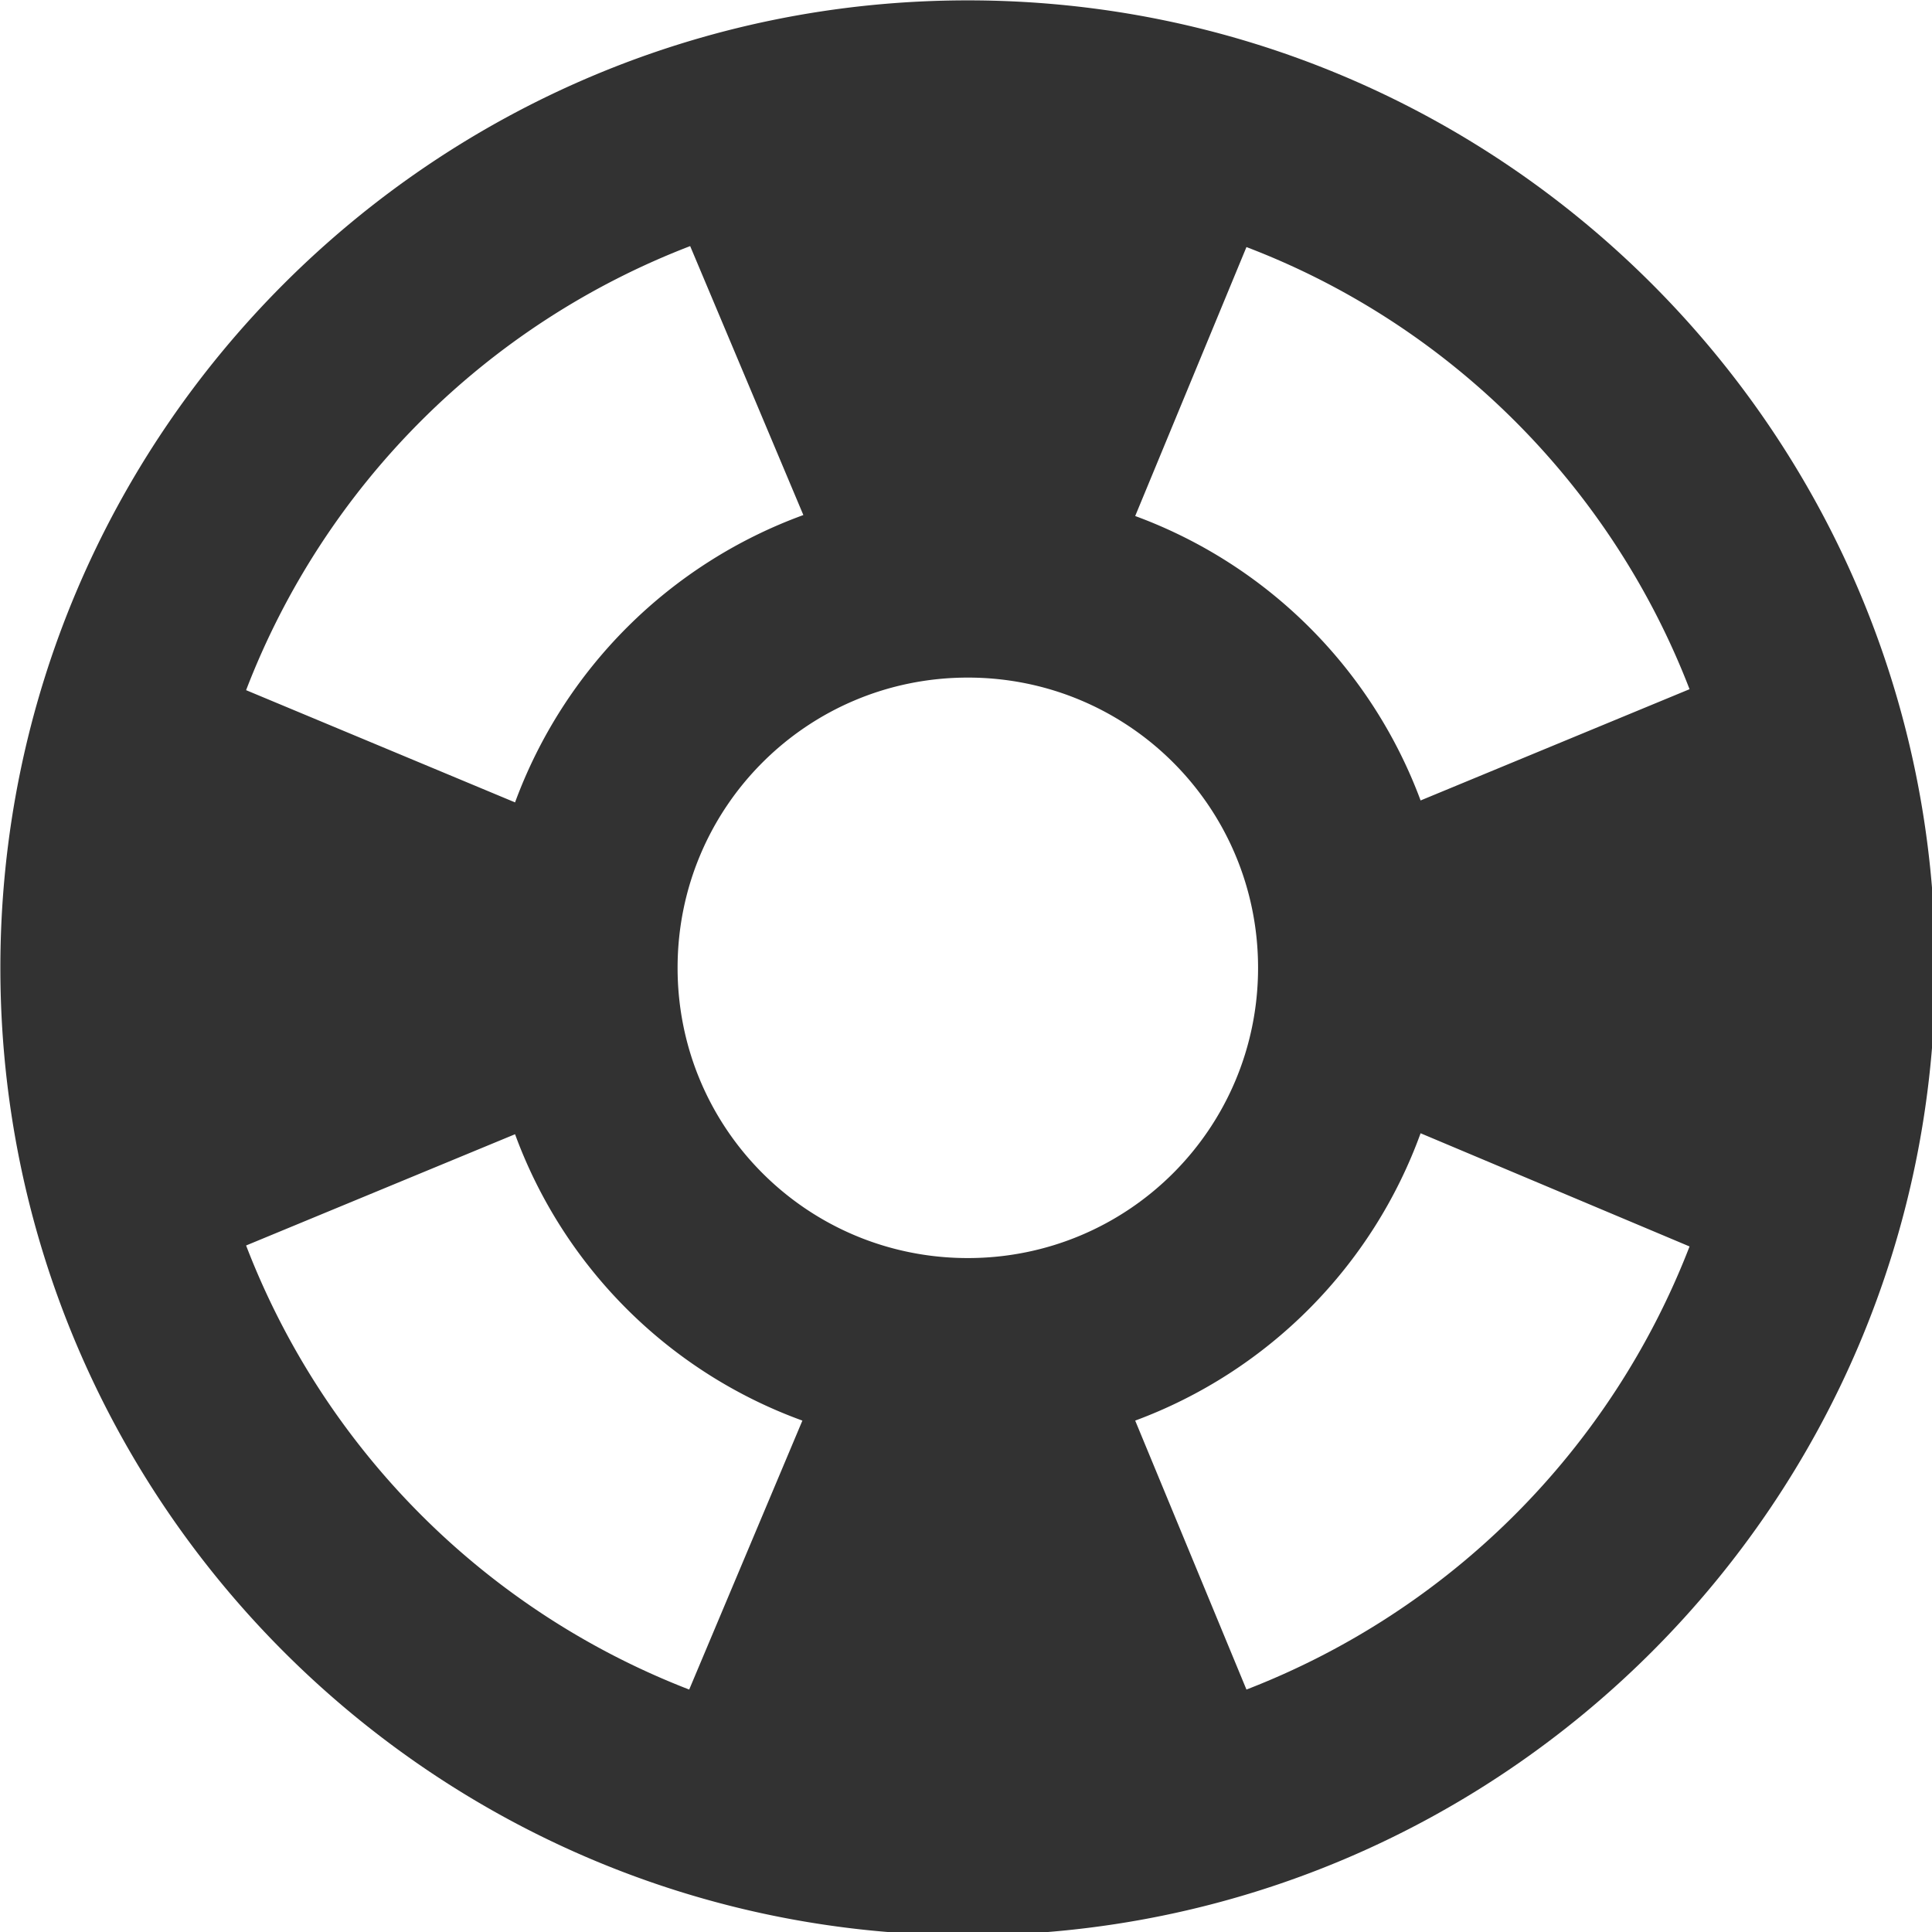 <?xml version="1.0" encoding="UTF-8" standalone="no"?>
<!-- Created with Inkscape (http://www.inkscape.org/) -->

<svg
   id="svg1100"
   version="1.1"
   viewBox="0 0 5.292 5.292"
   height="5.292mm"
   width="5.292mm"
   xmlns="http://www.w3.org/2000/svg"
   xmlns:svg="http://www.w3.org/2000/svg">
  <defs
     id="defs1097" />
  <g
     id="New_Layer_1652807144.9053607"
     style="display:inline"
     transform="translate(-93.398,-170.935)">
    <path
       fill="#323232"
       d="M 12,2 C 6.48,2 2,6.48 2,12 2,17.52 6.48,22 12,22 17.52,22 22,17.52 22,12 22,6.48 17.52,2 12,2 Z m 7.46,7.12 -2.78,1.15 A 4.982,4.982 0 0 0 13.73,7.33 l 1.15,-2.78 c 2.1,0.8 3.77,2.47 4.58,4.57 z M 12,15 c -1.66,0 -3,-1.34 -3,-3 0,-1.66 1.34,-3 3,-3 1.66,0 3,1.34 3,3 0,1.66 -1.34,3 -3,3 z M 9.13,4.54 10.3,7.32 A 5,5 0 0 0 7.32,10.29 L 4.54,9.13 A 7.984,7.984 0 0 1 9.13,4.54 Z M 4.54,14.87 7.32,13.72 a 4.968,4.968 0 0 0 2.97,2.96 L 9.12,19.46 A 7.996,7.996 0 0 1 4.54,14.87 Z m 10.34,4.59 -1.15,-2.78 a 4.978,4.978 0 0 0 2.95,-2.97 l 2.78,1.17 a 8.007,8.007 0 0 1 -4.58,4.58 z"
       id="path4251"
       transform="matrix(0.265,0,0,0.265,92.869,170.406)" />
  </g>
</svg>
